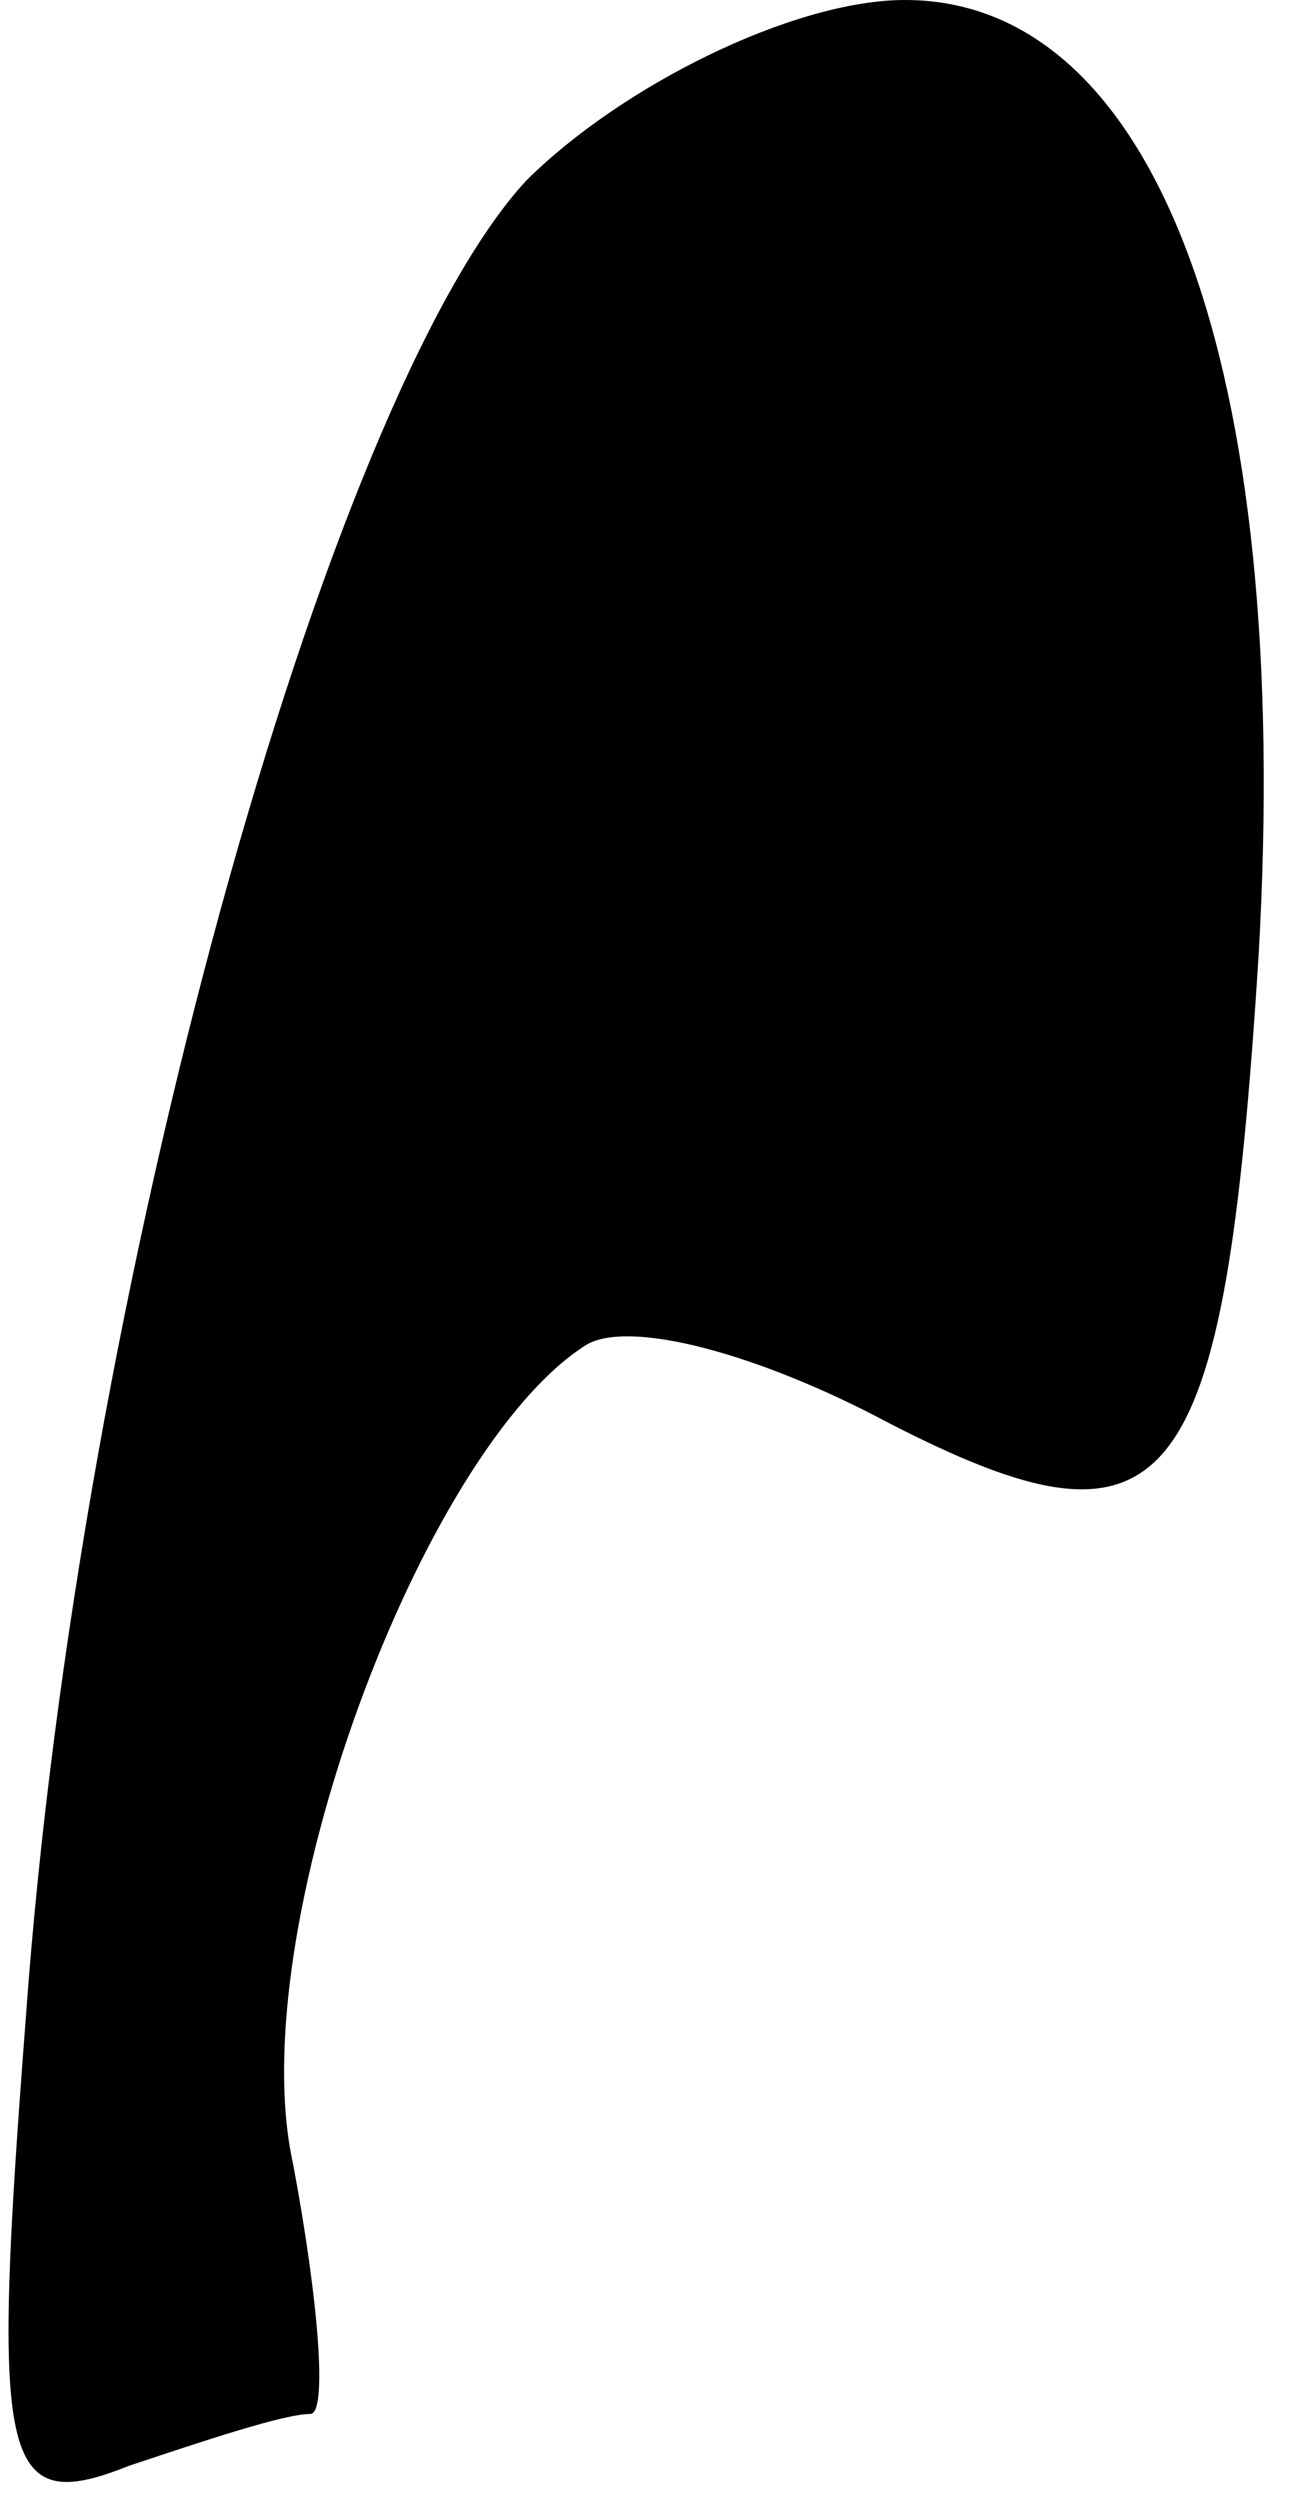<?xml version="1.0" standalone="no"?>
<!DOCTYPE svg PUBLIC "-//W3C//DTD SVG 20010904//EN"
 "http://www.w3.org/TR/2001/REC-SVG-20010904/DTD/svg10.dtd">
<svg version="1.0" xmlns="http://www.w3.org/2000/svg"
 width="15pt" height="29pt" viewBox="0 0 15 29"
 preserveAspectRatio="xMidYMid meet">
<g transform="translate(0,29) scale(0.1,-0.1)"
fill="#000000" stroke="none">
<path fill="#000000" stroke="none" d="M61 269 c-23 -25 -52 -129 -58 -213 -4
-52 -3 -58 12 -52 9 3 18 6 21 6 2 0 1 13 -2 29 -6 27 15 83 34 95 5 3 20 -1
35 -9 33 -17 39 -9 43 54 4 69 -12 111 -41 111 -13 0 -33 -10 -44 -21z"/>
</g>
</svg>
